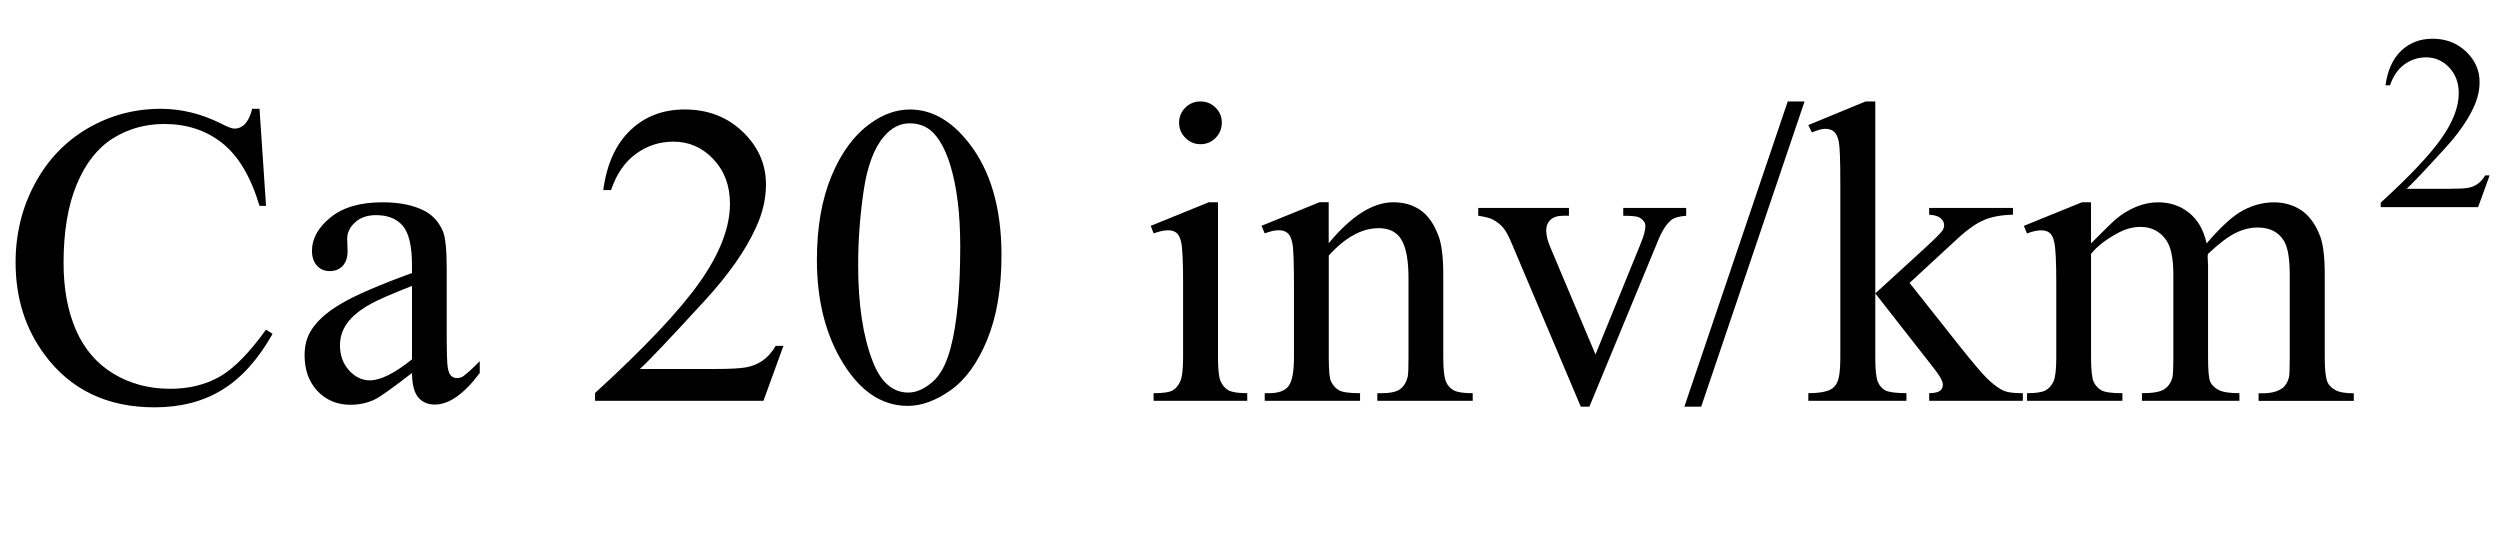<?xml version="1.0" encoding="iso-8859-1"?>
<!-- Generator: Adobe Illustrator 16.0.0, SVG Export Plug-In . SVG Version: 6.00 Build 0)  -->
<!DOCTYPE svg PUBLIC "-//W3C//DTD SVG 1.1//EN" "http://www.w3.org/Graphics/SVG/1.1/DTD/svg11.dtd">
<svg version="1.1" id="Lager_1" xmlns="http://www.w3.org/2000/svg" xmlns:xlink="http://www.w3.org/1999/xlink" x="0px" y="0px"
	 width="72.49px" height="15.454px" viewBox="0 0 72.49 15.454" style="enable-background:new 0 0 72.49 15.454;"
	 xml:space="preserve">
<g>
	<g>
		<path d="M72.19,5.085l-0.335,0.921h-2.823v-0.13c0.83-0.758,1.415-1.376,1.754-1.856c0.339-0.479,0.508-0.918,0.508-1.316
			c0-0.304-0.093-0.553-0.278-0.748c-0.187-0.195-0.408-0.293-0.667-0.293c-0.235,0-0.446,0.069-0.634,0.207
			c-0.187,0.138-0.325,0.339-0.414,0.605H69.17c0.059-0.435,0.21-0.769,0.453-1.002c0.244-0.233,0.548-0.35,0.912-0.35
			c0.389,0,0.713,0.125,0.973,0.374c0.26,0.25,0.39,0.543,0.39,0.882c0,0.242-0.057,0.485-0.169,0.727
			c-0.175,0.381-0.457,0.785-0.848,1.21c-0.585,0.64-0.951,1.026-1.097,1.158h1.249c0.254,0,0.432-0.009,0.534-0.028
			s0.194-0.057,0.277-0.115c0.082-0.058,0.154-0.139,0.215-0.245H72.19z"/>
	</g>
	<g>
		<path d="M7.525,3.155l0.189,2.814H7.525C7.273,5.127,6.913,4.521,6.445,4.15S5.416,3.595,4.761,3.595
			c-0.549,0-1.046,0.14-1.489,0.418S2.479,4.736,2.225,5.347S1.843,6.716,1.843,7.623c0,0.749,0.12,1.398,0.36,1.947
			c0.24,0.549,0.602,0.971,1.083,1.264c0.482,0.293,1.033,0.439,1.651,0.439c0.537,0,1.011-0.115,1.422-0.345
			c0.411-0.23,0.863-0.687,1.355-1.37L7.904,9.68c-0.415,0.737-0.899,1.276-1.453,1.618c-0.553,0.342-1.21,0.513-1.971,0.513
			c-1.371,0-2.433-0.509-3.186-1.526C0.732,9.527,0.452,8.637,0.452,7.611c0-0.826,0.185-1.585,0.555-2.277
			c0.371-0.692,0.88-1.228,1.529-1.608c0.649-0.38,1.358-0.571,2.127-0.571c0.598,0,1.188,0.146,1.77,0.439
			c0.171,0.09,0.293,0.135,0.366,0.135c0.11,0,0.206-0.039,0.287-0.116c0.106-0.11,0.181-0.263,0.226-0.458H7.525z"/>
		<path d="M11.946,10.815c-0.574,0.443-0.934,0.7-1.081,0.769c-0.22,0.103-0.454,0.153-0.702,0.153
			c-0.387,0-0.705-0.133-0.956-0.397c-0.25-0.264-0.375-0.612-0.375-1.043c0-0.272,0.062-0.509,0.184-0.708
			c0.167-0.277,0.457-0.537,0.87-0.781c0.413-0.244,1.1-0.542,2.06-0.892v-0.22c0-0.557-0.089-0.939-0.266-1.147
			c-0.177-0.207-0.435-0.311-0.772-0.311c-0.256,0-0.459,0.069-0.61,0.208c-0.154,0.138-0.231,0.297-0.231,0.476l0.012,0.354
			c0,0.187-0.048,0.332-0.143,0.434C9.839,7.811,9.714,7.861,9.559,7.861c-0.15,0-0.274-0.053-0.369-0.159
			C9.094,7.597,9.046,7.452,9.046,7.27c0-0.35,0.179-0.672,0.537-0.965s0.86-0.439,1.508-0.439c0.496,0,0.903,0.083,1.221,0.25
			c0.24,0.126,0.417,0.324,0.531,0.592c0.073,0.175,0.11,0.533,0.11,1.074V9.68c0,0.533,0.01,0.86,0.03,0.98
			c0.021,0.12,0.054,0.2,0.101,0.24c0.046,0.041,0.101,0.062,0.162,0.062c0.065,0,0.122-0.015,0.171-0.043
			c0.085-0.053,0.25-0.201,0.494-0.445v0.342c-0.456,0.61-0.891,0.915-1.306,0.915c-0.2,0-0.358-0.068-0.477-0.207
			C12.011,11.385,11.95,11.149,11.946,10.815z M11.946,10.419v-2.13c-0.615,0.244-1.011,0.417-1.19,0.519
			c-0.321,0.179-0.551,0.366-0.689,0.562C9.927,9.564,9.858,9.777,9.858,10.01c0,0.293,0.088,0.536,0.263,0.729
			s0.376,0.29,0.604,0.29C11.034,11.029,11.441,10.825,11.946,10.419z"/>
		<path d="M22.717,10.028l-0.58,1.593h-4.883v-0.226c1.437-1.311,2.447-2.381,3.033-3.211s0.879-1.589,0.879-2.276
			c0-0.525-0.161-0.956-0.482-1.294s-0.706-0.507-1.154-0.507c-0.407,0-0.772,0.119-1.095,0.357
			c-0.324,0.238-0.562,0.587-0.717,1.047h-0.226c0.102-0.753,0.363-1.331,0.784-1.733c0.421-0.403,0.947-0.604,1.578-0.604
			c0.671,0,1.232,0.216,1.682,0.647c0.449,0.431,0.674,0.94,0.674,1.526c0,0.419-0.098,0.838-0.293,1.257
			c-0.301,0.659-0.79,1.357-1.465,2.093c-1.013,1.107-1.646,1.774-1.898,2.002h2.161c0.439,0,0.748-0.016,0.924-0.049
			c0.177-0.032,0.337-0.099,0.479-0.198c0.143-0.1,0.267-0.241,0.373-0.424H22.717z"/>
		<path d="M23.687,7.532c0-0.944,0.143-1.757,0.427-2.438c0.285-0.681,0.663-1.189,1.135-1.523c0.366-0.264,0.745-0.396,1.135-0.396
			c0.635,0,1.205,0.323,1.709,0.971c0.631,0.801,0.946,1.888,0.946,3.259c0,0.96-0.139,1.776-0.415,2.448
			c-0.277,0.671-0.63,1.158-1.059,1.461c-0.43,0.304-0.843,0.455-1.242,0.455c-0.79,0-1.447-0.466-1.971-1.397
			C23.909,9.585,23.687,8.639,23.687,7.532z M24.883,7.685c0,1.139,0.14,2.069,0.421,2.789c0.231,0.606,0.578,0.909,1.037,0.909
			c0.22,0,0.448-0.099,0.684-0.296c0.236-0.197,0.415-0.528,0.537-0.991c0.188-0.7,0.281-1.687,0.281-2.961
			c0-0.944-0.098-1.731-0.293-2.362c-0.146-0.468-0.336-0.799-0.568-0.995c-0.167-0.135-0.368-0.202-0.604-0.202
			c-0.277,0-0.523,0.124-0.739,0.373c-0.293,0.337-0.492,0.869-0.598,1.593S24.883,6.98,24.883,7.685z"/>
		<path d="M35.317,5.865v4.492c0,0.351,0.025,0.583,0.076,0.699s0.126,0.202,0.226,0.26c0.1,0.057,0.282,0.085,0.546,0.085v0.22
			H33.45v-0.22c0.272,0,0.456-0.026,0.549-0.079s0.168-0.141,0.223-0.263c0.055-0.122,0.083-0.356,0.083-0.702V8.203
			c0-0.606-0.018-0.999-0.055-1.178c-0.028-0.13-0.073-0.221-0.134-0.272c-0.062-0.051-0.145-0.076-0.25-0.076
			c-0.114,0-0.252,0.031-0.415,0.091l-0.085-0.22l1.685-0.684H35.317z M34.811,2.942c0.171,0,0.316,0.06,0.437,0.18
			s0.18,0.266,0.18,0.437s-0.06,0.317-0.18,0.439s-0.266,0.183-0.437,0.183s-0.317-0.061-0.439-0.183s-0.183-0.269-0.183-0.439
			s0.06-0.316,0.18-0.437S34.636,2.942,34.811,2.942z"/>
		<path d="M38.529,7.05c0.654-0.79,1.279-1.185,1.873-1.185c0.305,0,0.568,0.077,0.787,0.229c0.221,0.153,0.395,0.404,0.525,0.754
			c0.09,0.244,0.135,0.619,0.135,1.123v2.386c0,0.354,0.027,0.595,0.084,0.721c0.045,0.102,0.117,0.181,0.217,0.238
			c0.1,0.057,0.285,0.085,0.553,0.085v0.22h-2.766v-0.22h0.117c0.26,0,0.441-0.04,0.547-0.119c0.104-0.079,0.176-0.196,0.215-0.351
			c0.018-0.062,0.025-0.253,0.025-0.574V8.069c0-0.509-0.066-0.878-0.199-1.108c-0.131-0.229-0.354-0.345-0.668-0.345
			c-0.484,0-0.967,0.265-1.445,0.793v2.948c0,0.379,0.021,0.612,0.066,0.702c0.057,0.118,0.135,0.204,0.234,0.26
			c0.1,0.055,0.303,0.082,0.607,0.082v0.22h-2.764v-0.22h0.122c0.285,0,0.476-0.072,0.577-0.217c0.1-0.145,0.149-0.42,0.149-0.827
			V8.282c0-0.671-0.016-1.08-0.046-1.227s-0.077-0.246-0.14-0.299c-0.064-0.053-0.148-0.08-0.254-0.08
			c-0.114,0-0.25,0.031-0.409,0.091l-0.092-0.22l1.684-0.684h0.264V7.05z"/>
		<path d="M42.862,6.03h2.631v0.226h-0.171c-0.159,0-0.28,0.039-0.363,0.116s-0.125,0.181-0.125,0.312
			c0,0.142,0.043,0.311,0.128,0.506l1.301,3.088l1.306-3.204c0.094-0.228,0.141-0.401,0.141-0.519c0-0.057-0.017-0.104-0.049-0.14
			c-0.045-0.062-0.102-0.103-0.171-0.125c-0.069-0.022-0.21-0.034-0.422-0.034V6.03h1.825v0.226
			c-0.211,0.017-0.357,0.059-0.439,0.128c-0.143,0.122-0.271,0.326-0.384,0.61l-1.984,4.797h-0.25l-1.996-4.718
			c-0.089-0.22-0.175-0.377-0.256-0.473c-0.082-0.096-0.186-0.176-0.312-0.241c-0.069-0.037-0.205-0.071-0.409-0.104V6.03z"/>
		<path d="M52.325,2.942l-2.997,8.85H48.84l2.997-8.85H52.325z"/>
		<path d="M54.376,2.942v5.566l1.422-1.3c0.301-0.276,0.477-0.451,0.525-0.524c0.032-0.049,0.049-0.098,0.049-0.146
			c0-0.082-0.034-0.152-0.102-0.211c-0.066-0.059-0.178-0.092-0.332-0.101V6.03h2.429v0.195c-0.333,0.008-0.611,0.059-0.833,0.152
			c-0.222,0.094-0.465,0.261-0.729,0.501L55.37,8.203l1.435,1.812c0.399,0.501,0.668,0.818,0.806,0.952
			c0.195,0.191,0.366,0.315,0.513,0.372c0.102,0.041,0.279,0.062,0.531,0.062v0.22h-2.716v-0.22c0.154-0.004,0.259-0.027,0.314-0.07
			c0.055-0.043,0.082-0.103,0.082-0.18c0-0.094-0.081-0.244-0.244-0.452l-1.715-2.191v1.855c0,0.362,0.025,0.601,0.076,0.715
			c0.051,0.113,0.123,0.195,0.217,0.244s0.297,0.075,0.61,0.079v0.22h-2.845v-0.22c0.285,0,0.499-0.034,0.641-0.104
			c0.086-0.045,0.151-0.114,0.195-0.208c0.062-0.134,0.092-0.366,0.092-0.695V5.304c0-0.646-0.014-1.042-0.043-1.187
			c-0.028-0.144-0.075-0.244-0.14-0.299c-0.065-0.055-0.15-0.083-0.257-0.083c-0.085,0-0.213,0.035-0.385,0.104l-0.104-0.213
			l1.66-0.684H54.376z"/>
		<path d="M60.632,7.056c0.407-0.407,0.646-0.641,0.721-0.702c0.183-0.154,0.38-0.274,0.592-0.36
			c0.211-0.085,0.421-0.128,0.629-0.128c0.35,0,0.65,0.102,0.902,0.306c0.253,0.203,0.422,0.498,0.507,0.885
			c0.419-0.488,0.773-0.809,1.062-0.961c0.289-0.152,0.586-0.229,0.891-0.229c0.297,0,0.561,0.077,0.791,0.229
			c0.229,0.153,0.411,0.402,0.546,0.748c0.09,0.236,0.135,0.606,0.135,1.111v2.404c0,0.351,0.026,0.59,0.079,0.721
			c0.04,0.089,0.116,0.166,0.226,0.229c0.109,0.063,0.289,0.095,0.537,0.095v0.22H65.49v-0.22h0.116c0.24,0,0.427-0.047,0.562-0.141
			c0.094-0.064,0.16-0.169,0.201-0.312c0.017-0.068,0.024-0.266,0.024-0.592V7.953c0-0.456-0.055-0.777-0.165-0.965
			c-0.158-0.26-0.413-0.391-0.763-0.391c-0.216,0-0.433,0.054-0.65,0.162s-0.48,0.308-0.79,0.601l-0.013,0.067l0.013,0.263v2.667
			c0,0.383,0.021,0.621,0.064,0.715c0.042,0.093,0.123,0.172,0.241,0.234c0.117,0.063,0.319,0.095,0.604,0.095v0.22h-2.826v-0.22
			c0.31,0,0.522-0.036,0.639-0.11c0.115-0.072,0.196-0.183,0.24-0.329c0.021-0.069,0.031-0.271,0.031-0.604V7.953
			c0-0.456-0.067-0.784-0.201-0.983c-0.18-0.26-0.43-0.391-0.751-0.391c-0.22,0-0.438,0.059-0.653,0.177
			c-0.338,0.179-0.598,0.38-0.781,0.604v2.997c0,0.366,0.025,0.604,0.076,0.715c0.051,0.109,0.126,0.191,0.226,0.247
			c0.1,0.055,0.303,0.082,0.607,0.082v0.22h-2.765v-0.22c0.256,0,0.436-0.027,0.537-0.082c0.102-0.056,0.179-0.143,0.232-0.263
			c0.053-0.12,0.079-0.354,0.079-0.699V8.222c0-0.615-0.019-1.011-0.056-1.19c-0.028-0.134-0.072-0.227-0.134-0.278
			c-0.062-0.051-0.145-0.076-0.25-0.076c-0.114,0-0.251,0.031-0.409,0.091l-0.092-0.22l1.685-0.684h0.263V7.056z"/>
	</g>
</g>
<g id="theGroup">
</g>
</svg>
